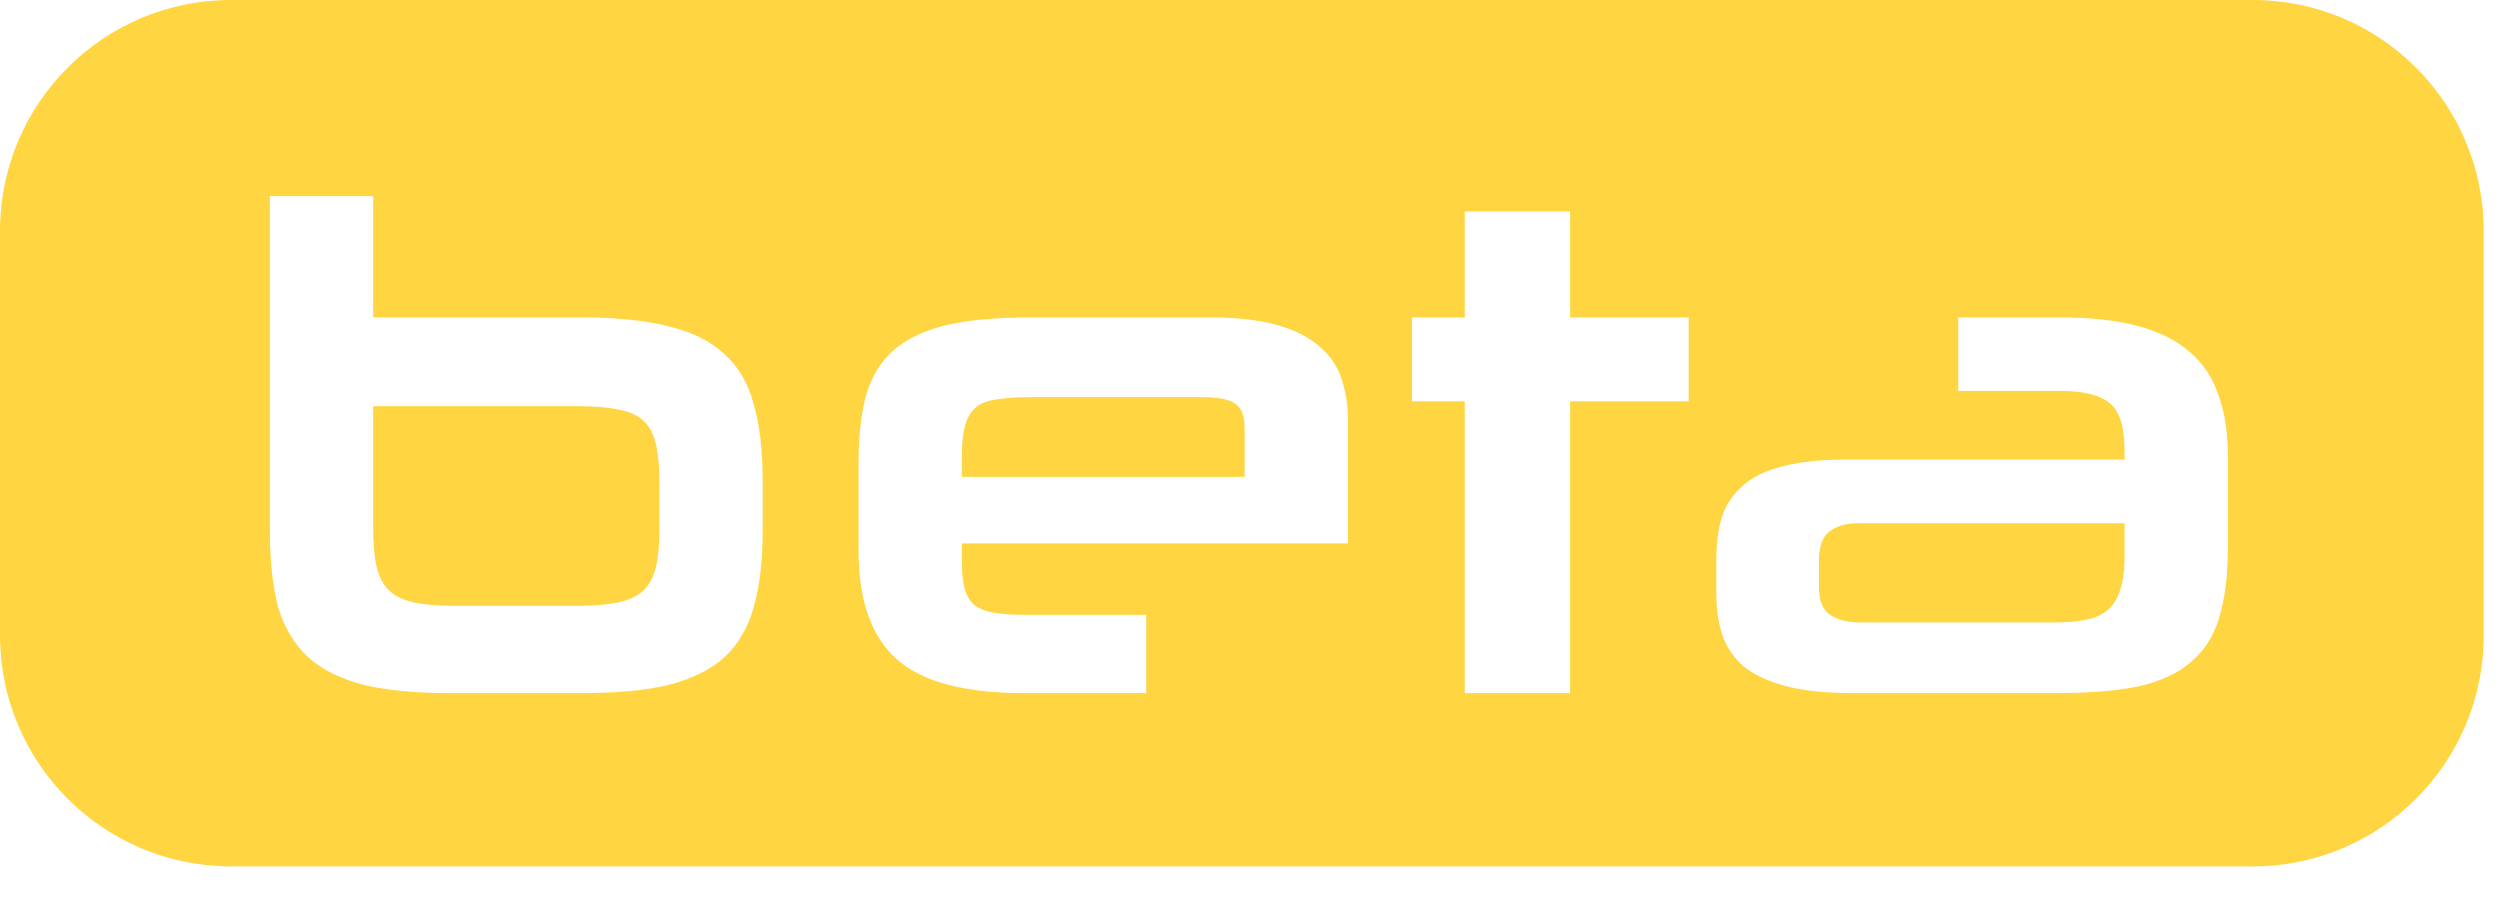 <svg width="41" height="15" viewBox="0 0 41 15" fill="none" xmlns="http://www.w3.org/2000/svg">
<path fill-rule="evenodd" clip-rule="evenodd" d="M3.789 0C1.696 0 0 1.696 0 3.789V10.42C0 12.513 1.696 14.209 3.789 14.209H36.944C39.037 14.209 40.733 12.513 40.733 10.42V3.789C40.733 1.696 39.037 0 36.944 0H3.789ZM5.961 11.231C6.34 11.322 6.813 11.367 7.382 11.367H9.541C10.117 11.367 10.595 11.322 10.974 11.231C11.353 11.132 11.656 10.981 11.883 10.776C12.11 10.564 12.27 10.291 12.361 9.958C12.459 9.617 12.508 9.2 12.508 8.707V7.878C12.508 7.385 12.459 6.968 12.361 6.627C12.27 6.286 12.11 6.013 11.883 5.809C11.656 5.596 11.353 5.445 10.974 5.354C10.595 5.255 10.117 5.206 9.541 5.206H6.12V3.217H4.426V8.707C4.426 9.2 4.472 9.617 4.562 9.958C4.661 10.291 4.824 10.564 5.051 10.776C5.279 10.981 5.582 11.132 5.961 11.231ZM10.758 7.286C10.796 7.453 10.815 7.669 10.815 7.934V8.662C10.815 8.92 10.796 9.132 10.758 9.298C10.72 9.458 10.652 9.586 10.553 9.685C10.455 9.776 10.318 9.84 10.144 9.878C9.97 9.916 9.75 9.935 9.485 9.935H7.438C7.173 9.935 6.953 9.916 6.779 9.878C6.612 9.84 6.48 9.776 6.381 9.685C6.283 9.586 6.215 9.458 6.177 9.298C6.139 9.132 6.12 8.923 6.12 8.673V6.661H9.485C9.75 6.661 9.97 6.68 10.144 6.718C10.318 6.748 10.455 6.809 10.553 6.9C10.652 6.991 10.72 7.12 10.758 7.286ZM15.774 9.196V8.912H22.106V6.889C22.106 6.646 22.072 6.423 22.003 6.218C21.935 6.006 21.814 5.828 21.64 5.684C21.473 5.532 21.242 5.415 20.946 5.331C20.658 5.248 20.294 5.206 19.855 5.206H16.877C16.331 5.206 15.88 5.248 15.524 5.331C15.168 5.415 14.88 5.551 14.66 5.74C14.448 5.922 14.296 6.169 14.205 6.479C14.122 6.782 14.08 7.158 14.08 7.605V9.026C14.08 9.844 14.289 10.439 14.706 10.81C15.122 11.182 15.819 11.367 16.797 11.367H18.798V10.083H16.797C16.6 10.083 16.433 10.072 16.297 10.049C16.168 10.026 16.062 9.984 15.979 9.924C15.903 9.855 15.85 9.765 15.819 9.651C15.789 9.537 15.774 9.386 15.774 9.196ZM20.253 6.616C20.359 6.684 20.412 6.82 20.412 7.025V7.821H15.774V7.491C15.774 7.271 15.793 7.097 15.831 6.968C15.869 6.839 15.929 6.741 16.013 6.673C16.104 6.604 16.221 6.563 16.365 6.548C16.509 6.525 16.687 6.513 16.899 6.513H19.718C19.976 6.513 20.154 6.548 20.253 6.616ZM24.022 11.367V6.582H23.158V5.206H24.022V3.467H25.75V5.206H27.694V6.582H25.75V11.367H24.022ZM29.296 11.254C29.584 11.329 29.952 11.367 30.399 11.367H33.729C34.275 11.367 34.726 11.329 35.082 11.254C35.446 11.17 35.734 11.034 35.946 10.844C36.166 10.655 36.317 10.409 36.401 10.106C36.492 9.802 36.537 9.427 36.537 8.98V7.48C36.537 7.086 36.484 6.748 36.378 6.468C36.279 6.18 36.12 5.945 35.901 5.763C35.681 5.574 35.397 5.434 35.048 5.343C34.707 5.252 34.29 5.206 33.798 5.206H32.115V6.411H33.798C34.176 6.411 34.446 6.479 34.605 6.616C34.764 6.745 34.843 7.006 34.843 7.4V7.537H30.285C29.861 7.537 29.508 7.574 29.228 7.65C28.955 7.718 28.739 7.824 28.58 7.968C28.421 8.105 28.307 8.275 28.239 8.48C28.178 8.677 28.148 8.904 28.148 9.162V9.742C28.148 9.992 28.182 10.219 28.25 10.424C28.319 10.621 28.436 10.791 28.603 10.935C28.777 11.072 29.008 11.178 29.296 11.254ZM30.467 8.582H34.843V9.105C34.843 9.333 34.821 9.518 34.775 9.662C34.73 9.806 34.661 9.92 34.571 10.003C34.48 10.079 34.362 10.132 34.218 10.162C34.074 10.193 33.904 10.208 33.707 10.208H30.524C30.304 10.208 30.134 10.166 30.012 10.083C29.891 9.999 29.83 9.848 29.83 9.628V9.208C29.83 8.965 29.887 8.802 30.001 8.719C30.115 8.628 30.27 8.582 30.467 8.582Z" fill="#FFD541"/>
</svg>
